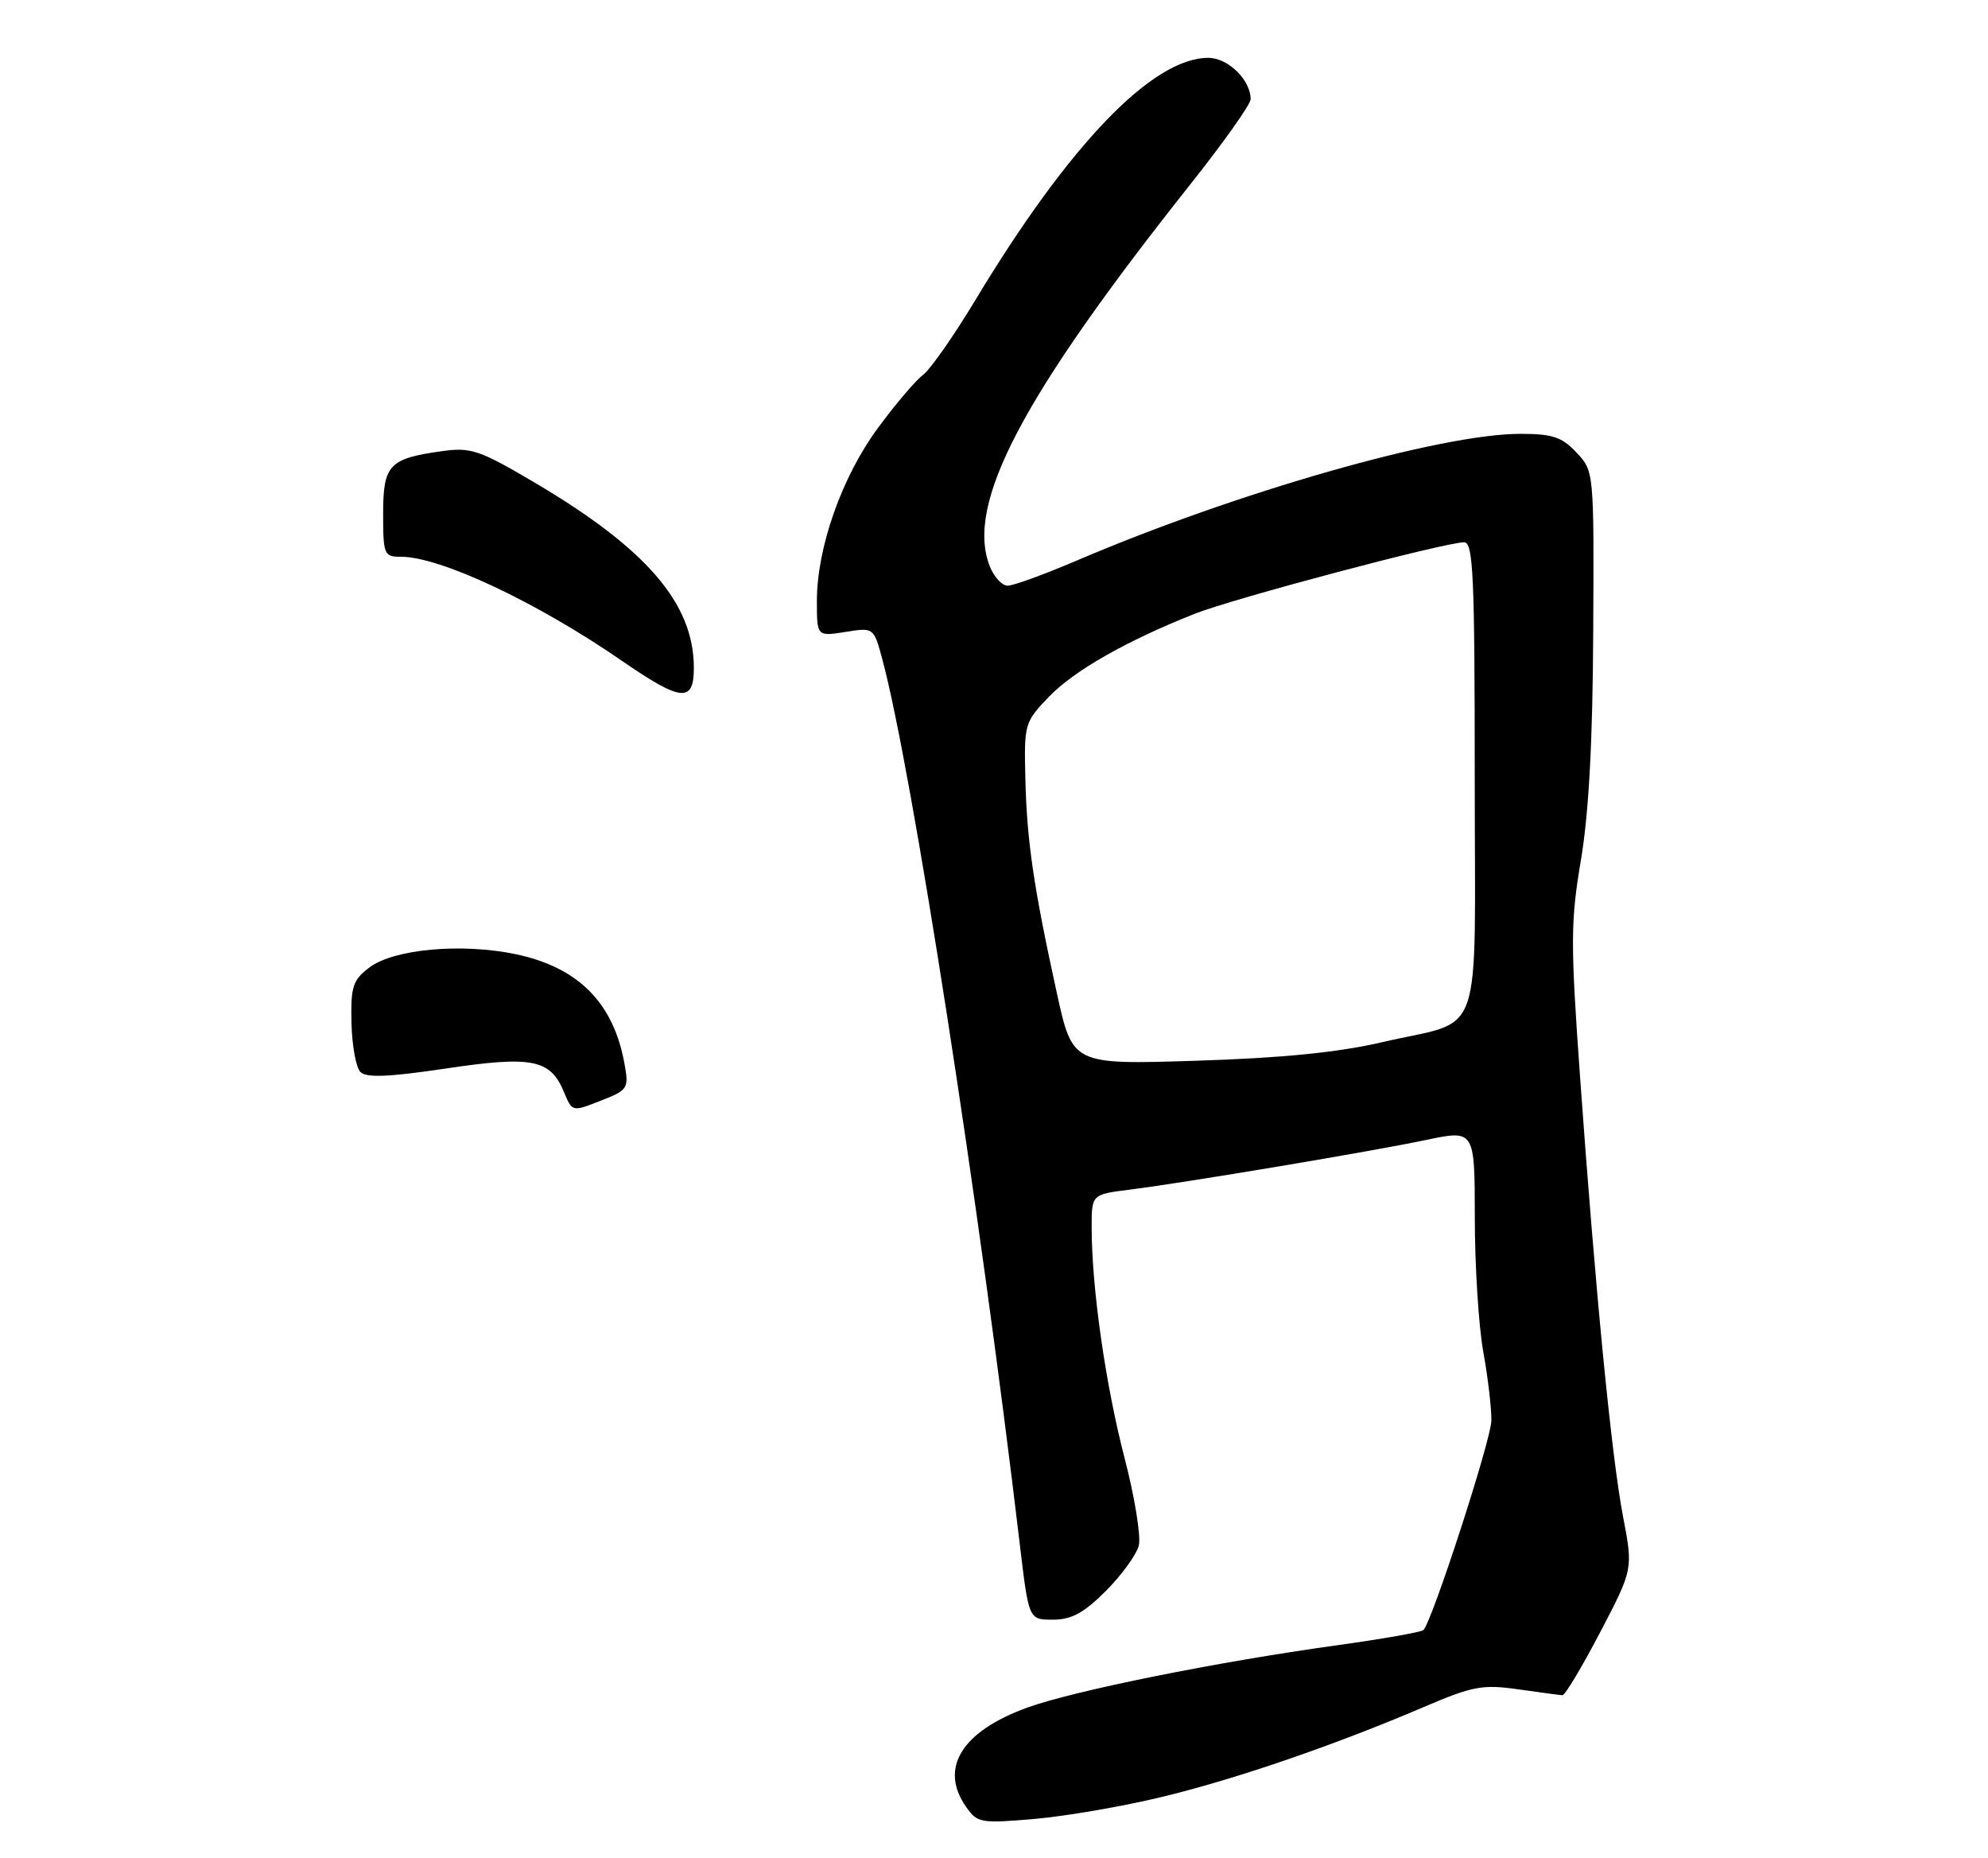 <?xml version="1.0" encoding="UTF-8" standalone="no"?>
<!DOCTYPE svg PUBLIC "-//W3C//DTD SVG 1.1//EN" "http://www.w3.org/Graphics/SVG/1.1/DTD/svg11.dtd" >
<svg xmlns="http://www.w3.org/2000/svg" xmlns:xlink="http://www.w3.org/1999/xlink" version="1.1" viewBox="0 0 275 257">
 <g >
 <path fill="currentColor"
d=" M 160.79 248.50 C 171.06 246.01 184.57 241.37 197.00 236.06 C 203.71 233.19 205.08 232.93 210.00 233.63 C 213.03 234.06 215.78 234.43 216.13 234.45 C 216.48 234.48 218.82 230.57 221.34 225.76 C 225.91 217.02 225.91 217.02 224.52 209.76 C 222.92 201.42 220.69 178.60 218.57 148.94 C 217.24 130.37 217.25 127.46 218.69 118.94 C 219.78 112.46 220.32 102.55 220.39 87.34 C 220.50 65.19 220.50 65.17 218.08 62.59 C 216.05 60.43 214.76 60.00 210.31 60.00 C 199.29 60.00 171.02 68.08 148.91 77.54 C 144.46 79.44 140.18 81.00 139.39 81.00 C 138.60 81.00 137.47 79.76 136.89 78.25 C 133.57 69.65 141.35 54.87 164.64 25.52 C 169.24 19.73 173.00 14.42 173.00 13.72 C 173.00 11.05 169.87 8.00 167.14 8.00 C 159.42 8.00 147.88 20.00 134.92 41.50 C 131.94 46.45 128.67 51.12 127.66 51.87 C 126.65 52.62 123.84 55.93 121.42 59.22 C 116.44 65.99 113.00 75.74 113.00 83.12 C 113.00 88.02 113.00 88.02 116.93 87.40 C 120.86 86.77 120.86 86.77 122.04 91.13 C 126.15 106.40 135.51 166.62 141.09 213.75 C 142.31 224.00 142.31 224.00 145.65 224.00 C 148.22 224.00 149.93 223.07 152.97 220.03 C 155.16 217.84 157.21 215.01 157.53 213.74 C 157.85 212.48 156.96 207.01 155.55 201.60 C 152.94 191.54 151.02 178.16 151.01 169.84 C 151.00 165.19 151.00 165.19 156.25 164.53 C 164.14 163.53 189.58 159.27 197.25 157.66 C 204.00 156.24 204.00 156.24 204.01 168.37 C 204.01 175.04 204.54 183.43 205.19 187.00 C 205.84 190.57 206.33 194.85 206.30 196.50 C 206.23 199.24 198.12 224.21 196.90 225.44 C 196.61 225.72 191.23 226.67 184.94 227.54 C 168.38 229.83 148.62 233.81 142.13 236.15 C 133.03 239.44 129.88 244.53 133.64 249.89 C 135.20 252.12 135.65 252.20 143.17 251.55 C 147.52 251.17 155.44 249.80 160.79 248.50 Z  M 86.38 147.09 C 84.86 138.66 79.97 133.76 71.28 131.95 C 63.80 130.40 54.46 131.26 51.10 133.80 C 48.80 135.54 48.51 136.43 48.62 141.45 C 48.69 144.58 49.24 147.64 49.86 148.26 C 50.68 149.08 53.79 148.95 61.64 147.78 C 73.61 145.99 76.13 146.49 78.01 151.02 C 79.15 153.78 79.15 153.78 83.09 152.23 C 86.88 150.74 87.01 150.55 86.38 147.09 Z  M 95.98 92.25 C 95.93 83.44 89.42 75.88 74.04 66.79 C 66.39 62.27 65.16 61.84 61.25 62.38 C 53.82 63.40 53.00 64.26 53.00 71.04 C 53.00 76.71 53.12 77.00 55.46 77.00 C 60.92 77.00 74.21 83.25 86.00 91.37 C 94.30 97.09 96.01 97.24 95.98 92.25 Z  M 146.20 137.37 C 142.98 122.69 142.05 116.34 141.84 107.73 C 141.65 100.13 141.73 99.88 145.07 96.39 C 148.56 92.76 155.79 88.64 165.25 84.89 C 170.63 82.76 199.88 75.00 202.53 75.00 C 203.79 75.00 204.00 79.54 204.00 107.46 C 204.00 145.05 205.48 140.81 191.22 144.13 C 185.10 145.55 177.41 146.32 165.44 146.70 C 148.37 147.24 148.37 147.24 146.20 137.37 Z "/>
</g>
</svg>